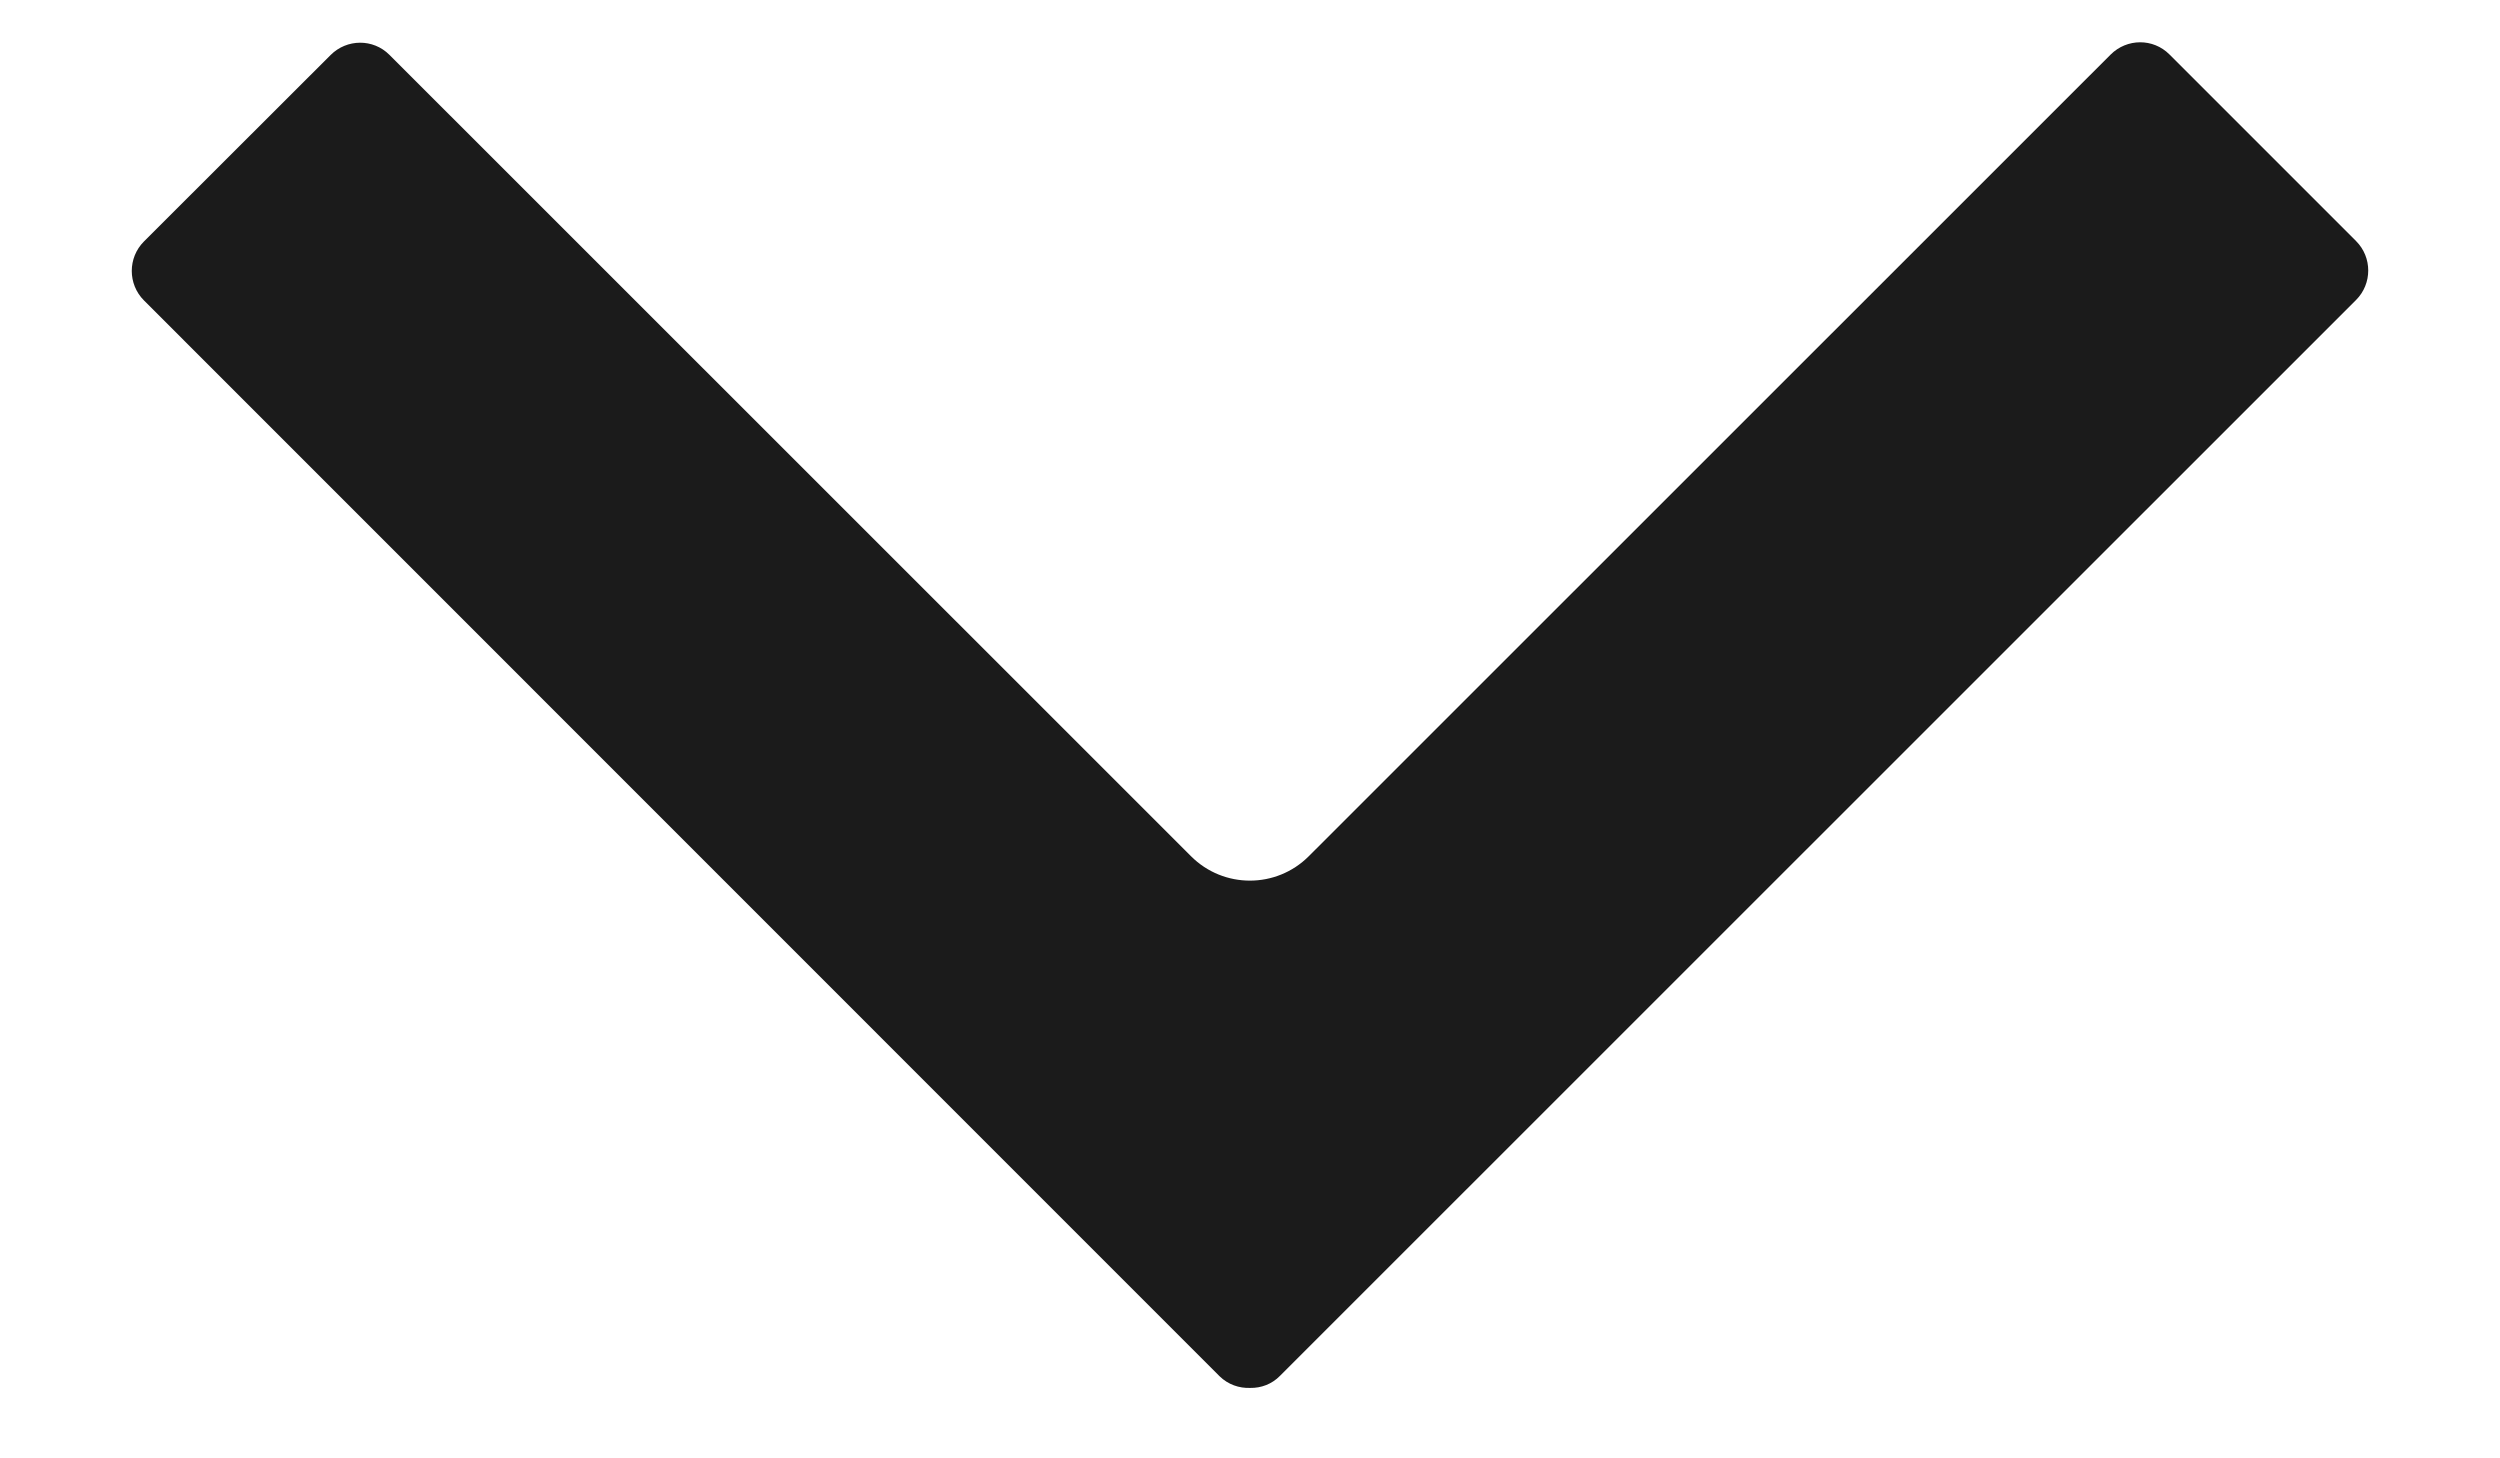 <svg width="12" height="7" viewBox="0 0 12 7" fill="none" xmlns="http://www.w3.org/2000/svg">
<path d="M0.691 1.159C0.613 1.237 0.613 1.364 0.691 1.442L5.854 6.606C5.895 6.646 5.948 6.664 6.001 6.662C6.053 6.663 6.105 6.644 6.144 6.604L11.309 1.44C11.387 1.362 11.387 1.235 11.309 1.157L10.413 0.261C10.335 0.183 10.209 0.184 10.131 0.262L6.282 4.11C6.126 4.266 5.873 4.266 5.717 4.11L1.869 0.263C1.791 0.185 1.665 0.186 1.587 0.264L0.691 1.159Z" fill="#1B1B1B"/>
</svg>

